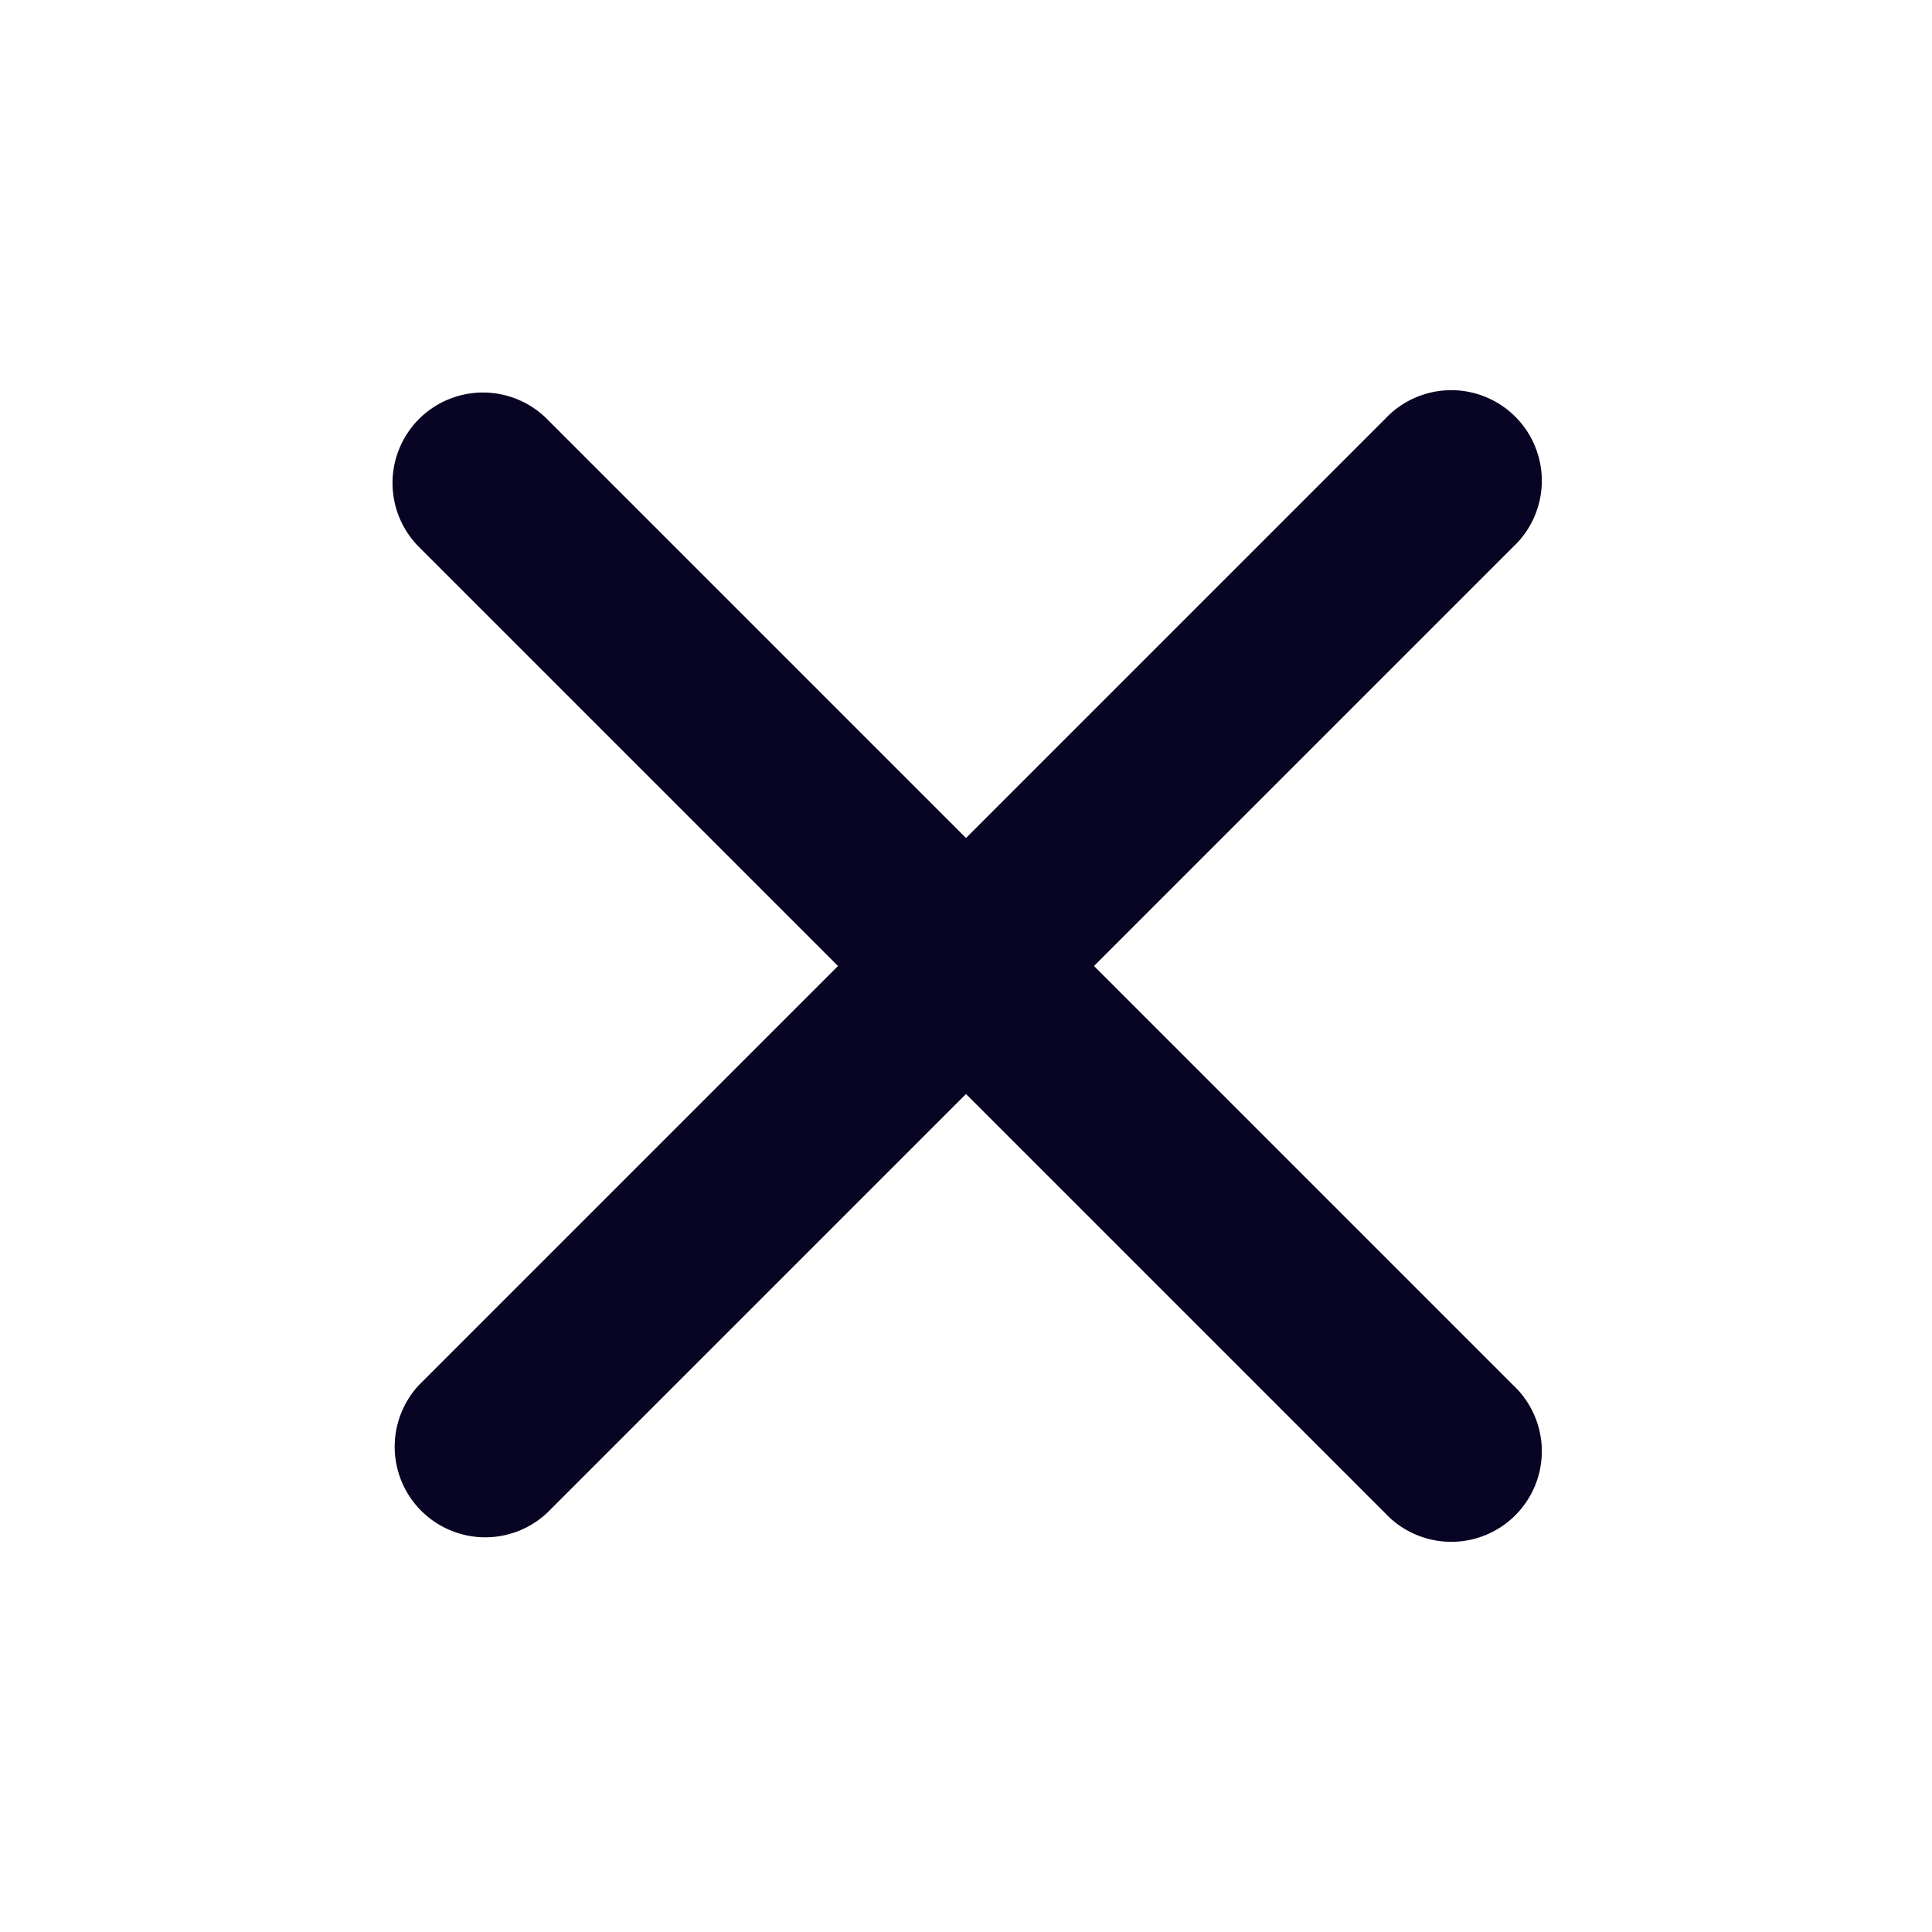 <svg xmlns="http://www.w3.org/2000/svg" width="16" height="16" fill="none" viewBox="0 0 16 16">
    <path fill="#080423" fill-rule="evenodd"
          d="M3.47 3.47a.75.75 0 0 1 1.06 0L8 6.94l3.47-3.47a.75.75 0 1 1 1.06 1.06L9.06 8l3.47 3.47a.75.75 0 1 1-1.06 1.06L8 9.06l-3.47 3.47a.75.75 0 0 1-1.06-1.06L6.94 8 3.47 4.53a.75.75 0 0 1 0-1.06"
          clip-rule="evenodd"/>
</svg>
